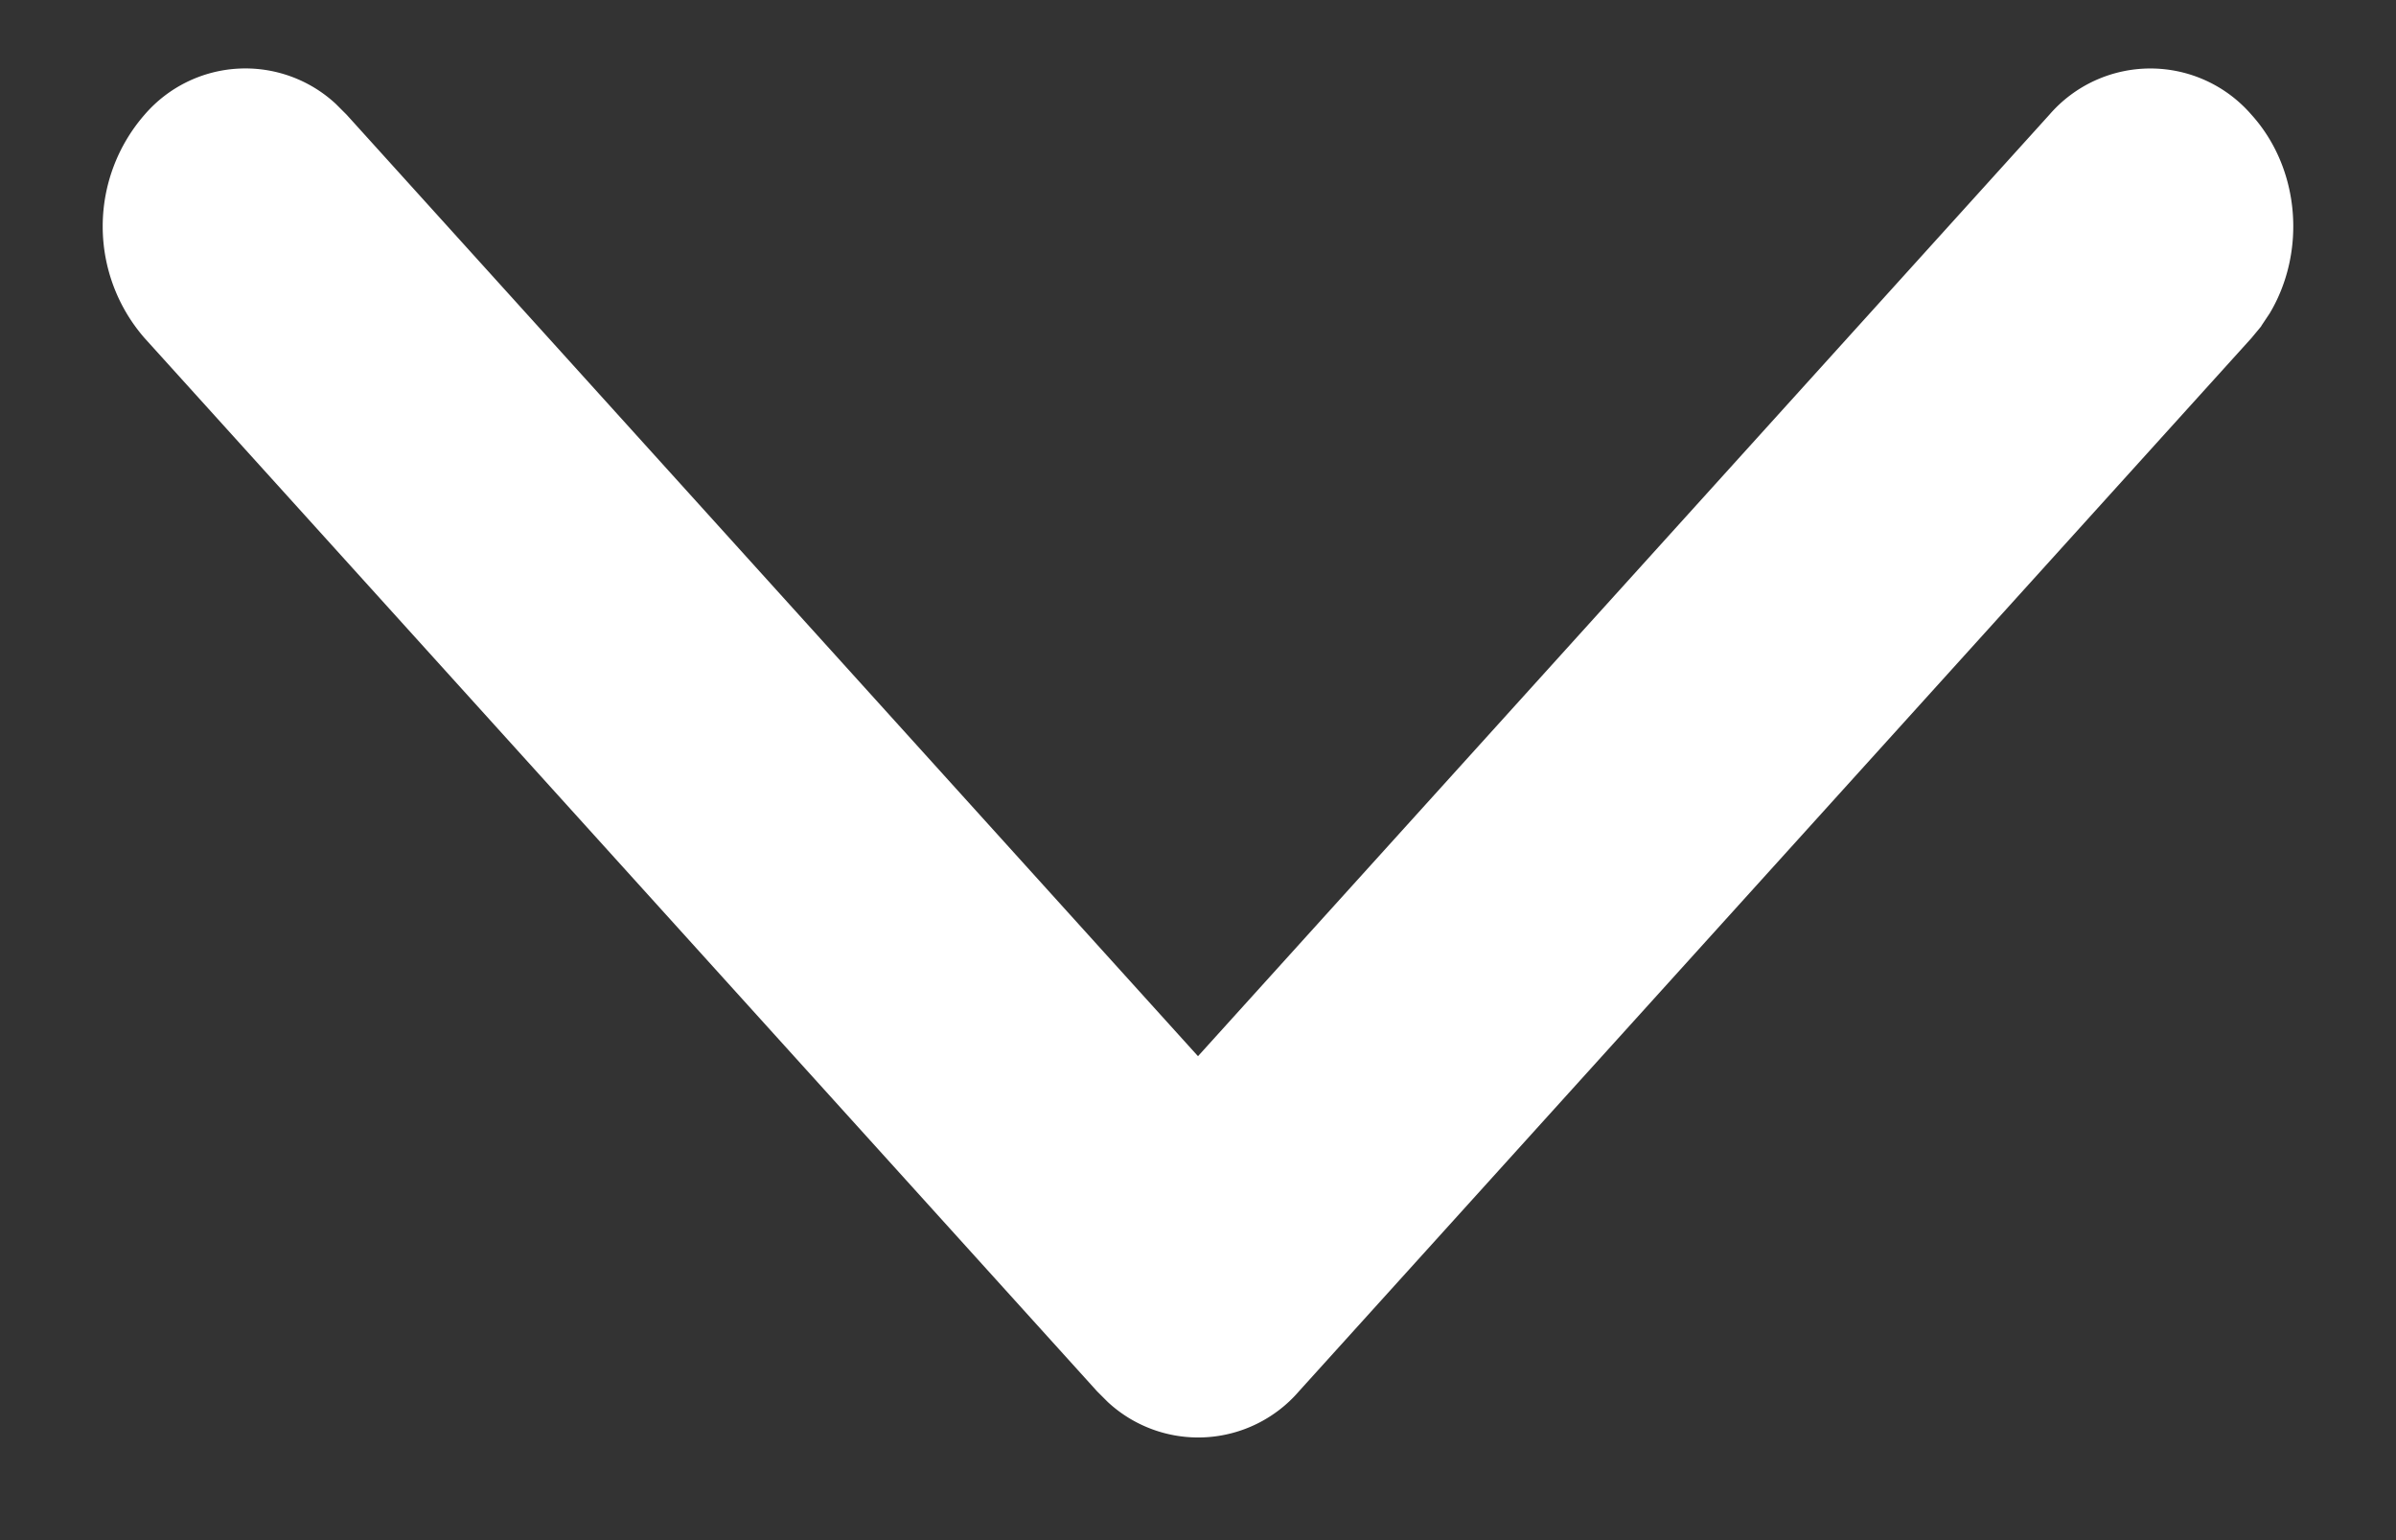 <svg width="14" height="9" xmlns="http://www.w3.org/2000/svg"><rect width="100%" height="100%" fill="#333333" stroke="none"/><path d="M13.213 1.906l-.058.07L7.59 8.13a.777.777 0 01-1.117.063L6.41 8.13.845 1.976a.993.993 0 010-1.306.777.777 0 011.117-.063l.063.063L7 6.172 11.975.67a.78.78 0 011.18 0c.286.316.321.803.107 1.161l-.05.075z" fill="#FFF" fill-rule="nonzero"/></svg>